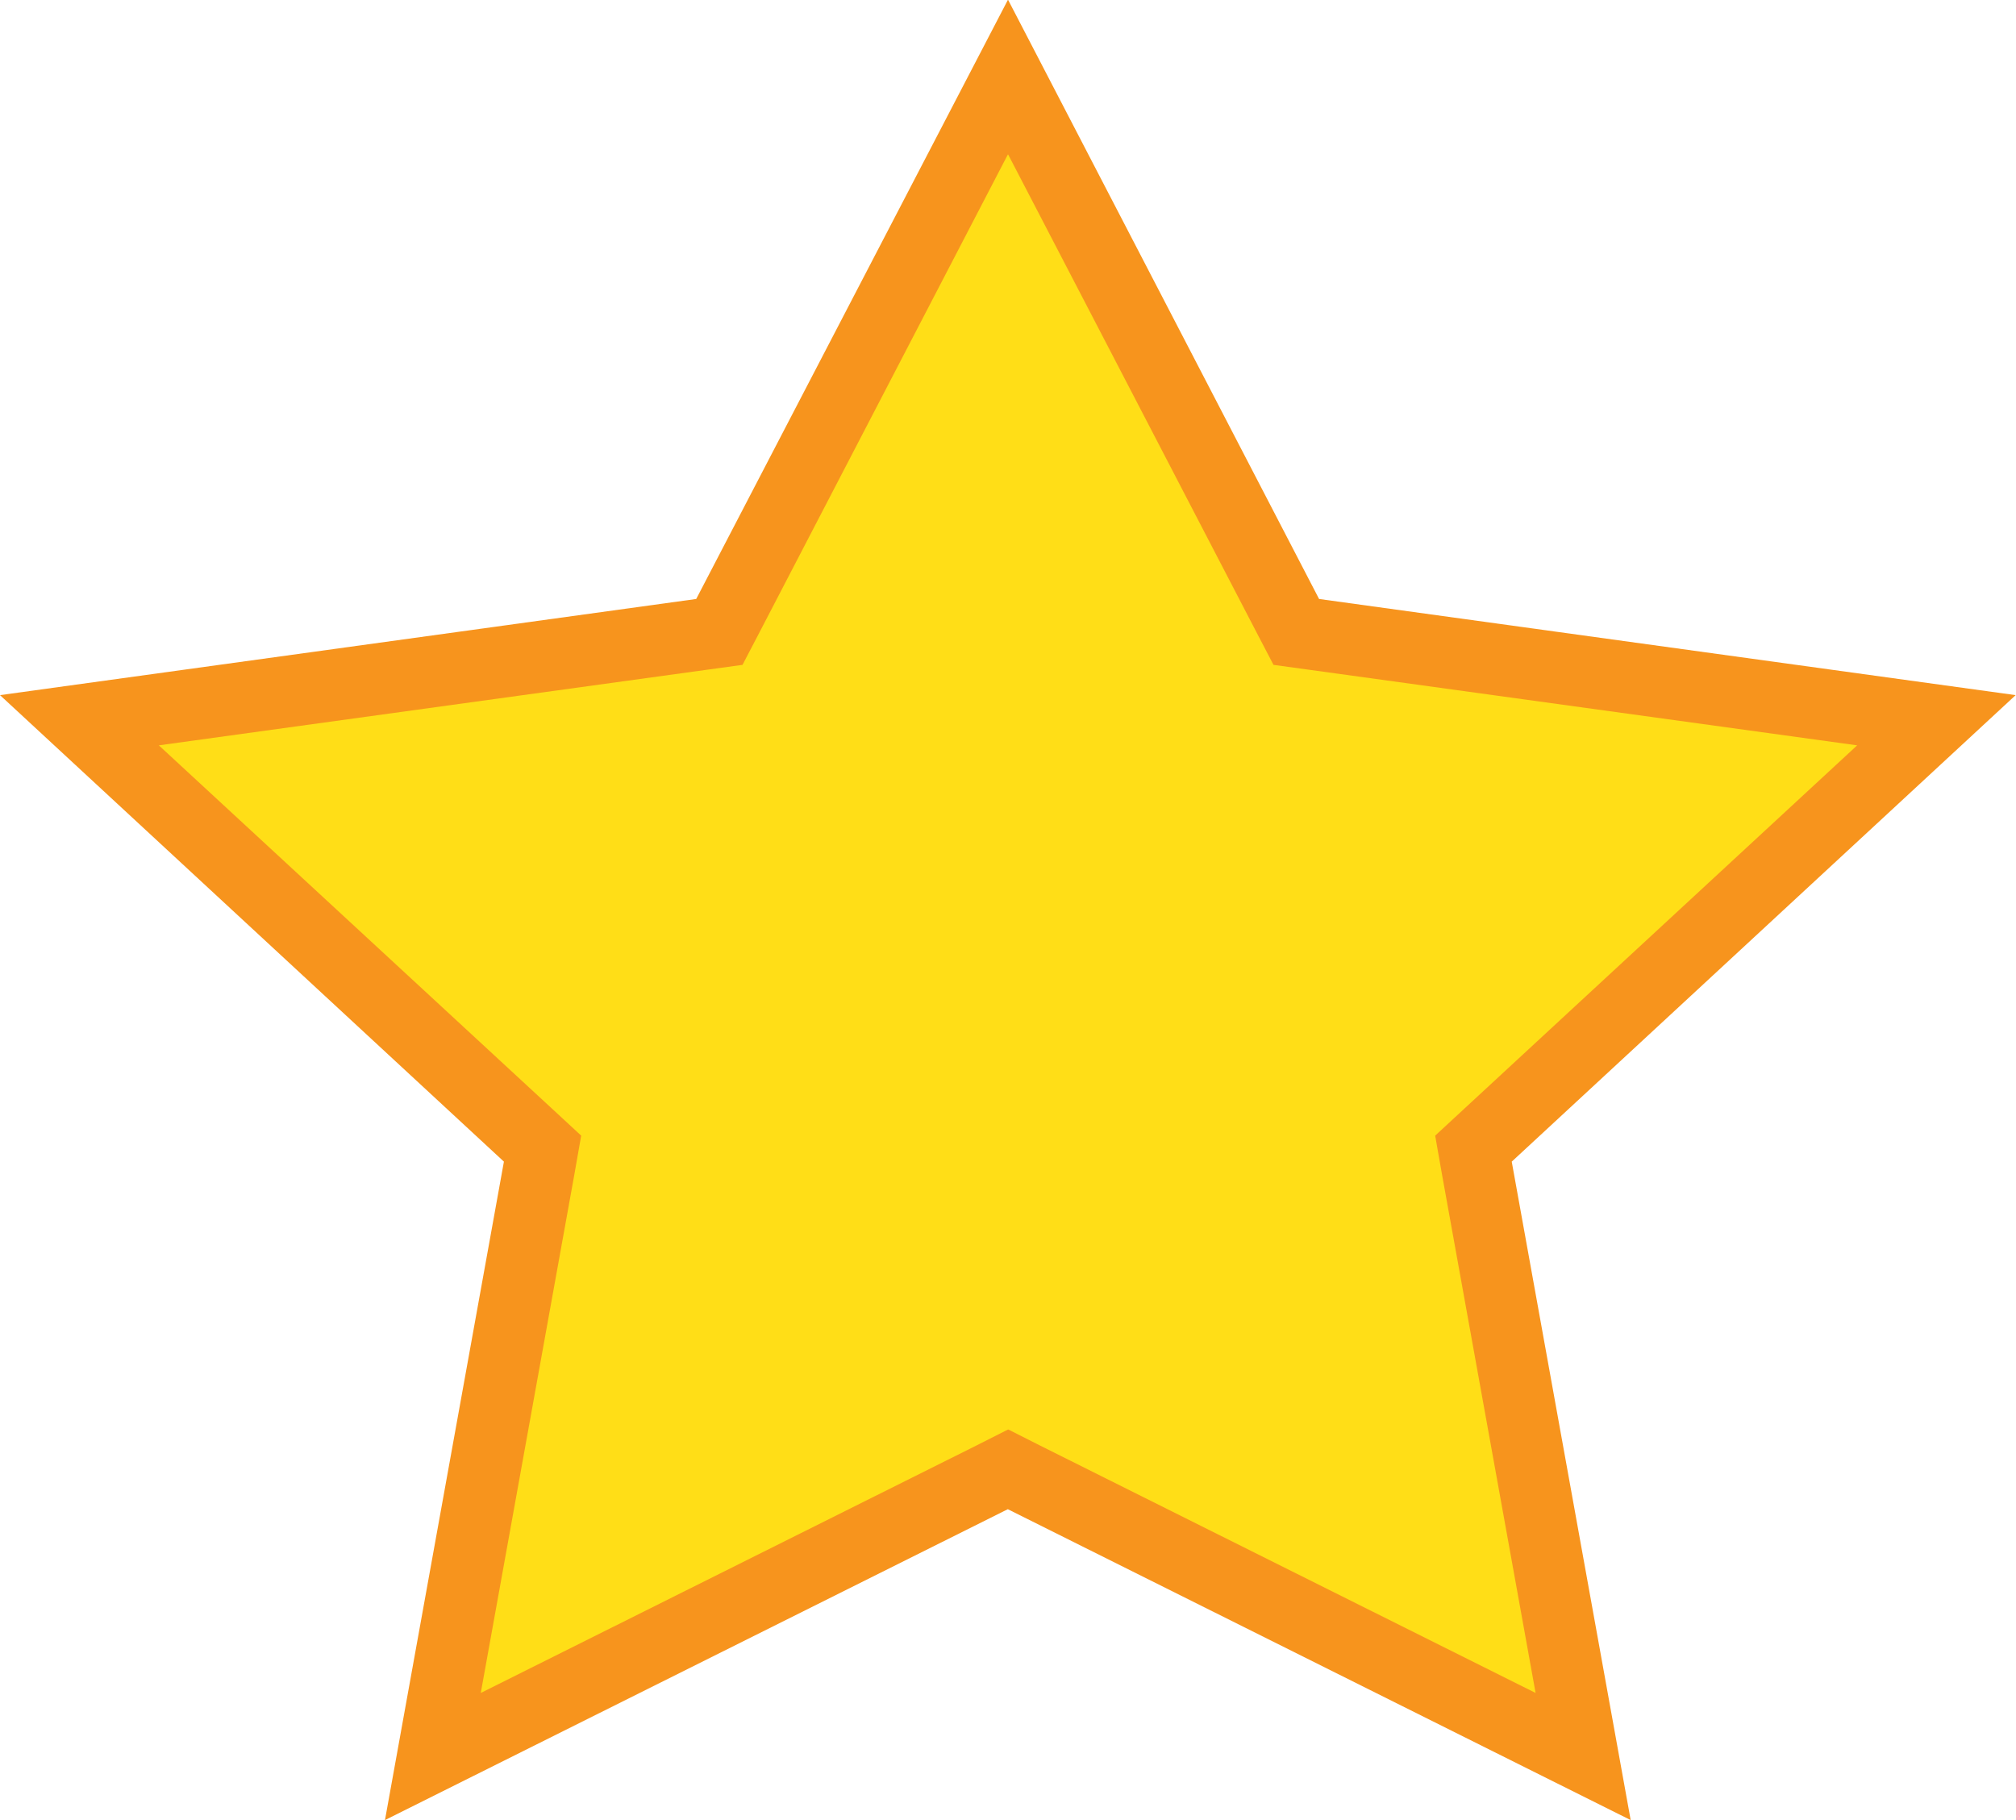<?xml version="1.0" encoding="UTF-8"?><svg id="Layer_2" xmlns="http://www.w3.org/2000/svg" viewBox="0 0 56.61 51.11"><defs><style>.cls-1{fill:#f7941d;}.cls-2{fill:#ffde17;}</style></defs><g id="Layer_1-2"><g><polygon class="cls-2" points="28.31 41.26 12.15 49.33 15.24 32.26 2.23 20.22 20.21 17.74 28.31 2.17 36.41 17.74 54.38 20.22 41.38 32.26 44.46 49.33 28.31 41.26"/><path class="cls-1" d="M28.31,4.34l6.97,13.41,.48,.92,1.02,.14,15.37,2.12-11.05,10.22-.8,.74,.19,1.08,2.63,14.57-13.92-6.95-.89-.45-.89,.45-13.92,6.95,2.63-14.57,.19-1.08-.8-.74L4.46,20.93l15.37-2.12,1.02-.14,.48-.92,6.97-13.41m0-4.34l-8.75,16.82L0,19.52l14.15,13.1-3.34,18.49,17.49-8.73,17.49,8.73-3.34-18.49,14.15-13.1-19.56-2.7L28.31,0h0Z"/></g></g></svg>